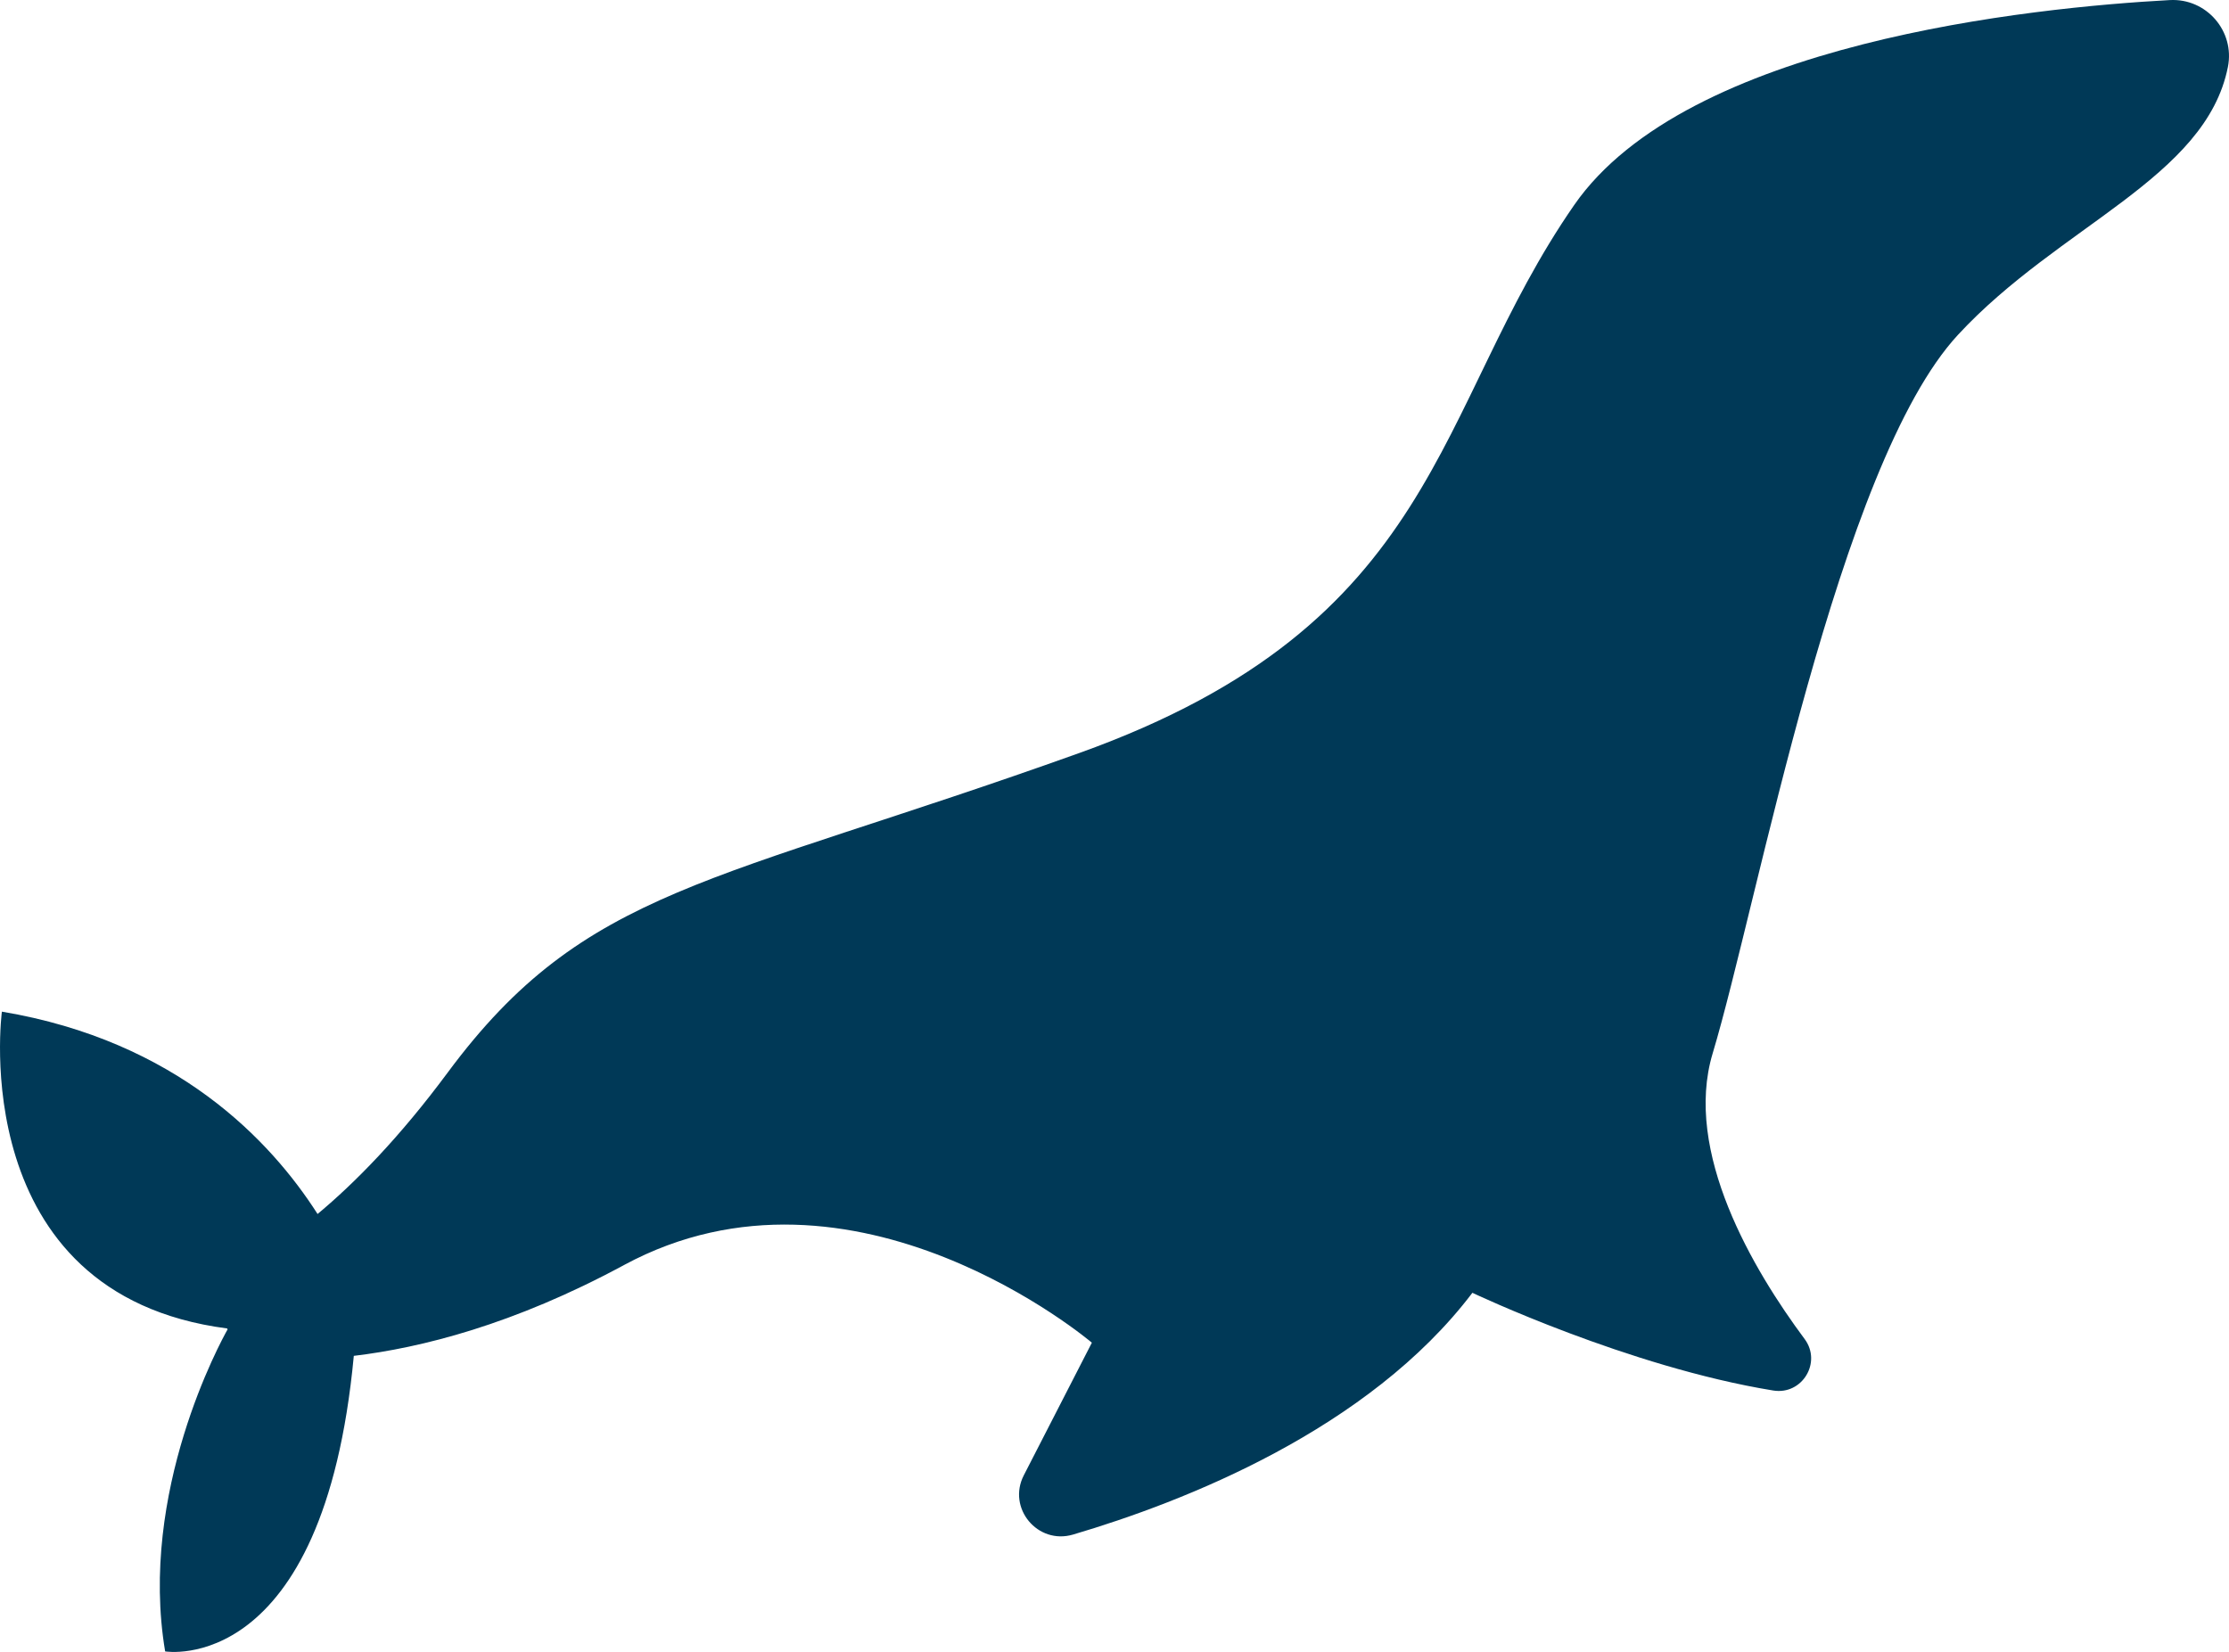 <svg width="85" height="63" viewBox="0 0 85 63" fill="none" xmlns="http://www.w3.org/2000/svg">
<path d="M82.74 0.003C77.521 0.286 64.331 1.614 60.029 7.82C54.619 15.621 55.012 23.755 41.151 28.72C27.138 33.739 22.321 33.824 17.076 40.899C15.227 43.394 13.532 45.113 12.11 46.298C10.329 43.509 6.742 39.7 0.072 38.581C0.072 38.581 -1.368 49.363 8.662 50.663L8.678 50.7C8.429 51.144 5.273 56.892 6.298 62.98C6.298 62.98 12.338 63.993 13.492 51.708C16.039 51.405 19.581 50.523 23.793 48.246C32.575 43.5 41.637 51.206 41.637 51.206L39.041 56.264C38.399 57.514 39.57 58.922 40.92 58.523C45.143 57.276 52.186 54.527 56.148 49.303C56.148 49.303 62.096 52.132 67.622 53.03C68.722 53.208 69.481 51.96 68.818 51.067C66.858 48.431 64.18 43.928 65.311 40.17C67.03 34.46 70.084 17.715 74.667 12.767C78.535 8.591 84.116 6.79 84.958 2.554C85.23 1.187 84.138 -0.073 82.742 0.003H82.74Z" fill="#003957"/>
</svg>
